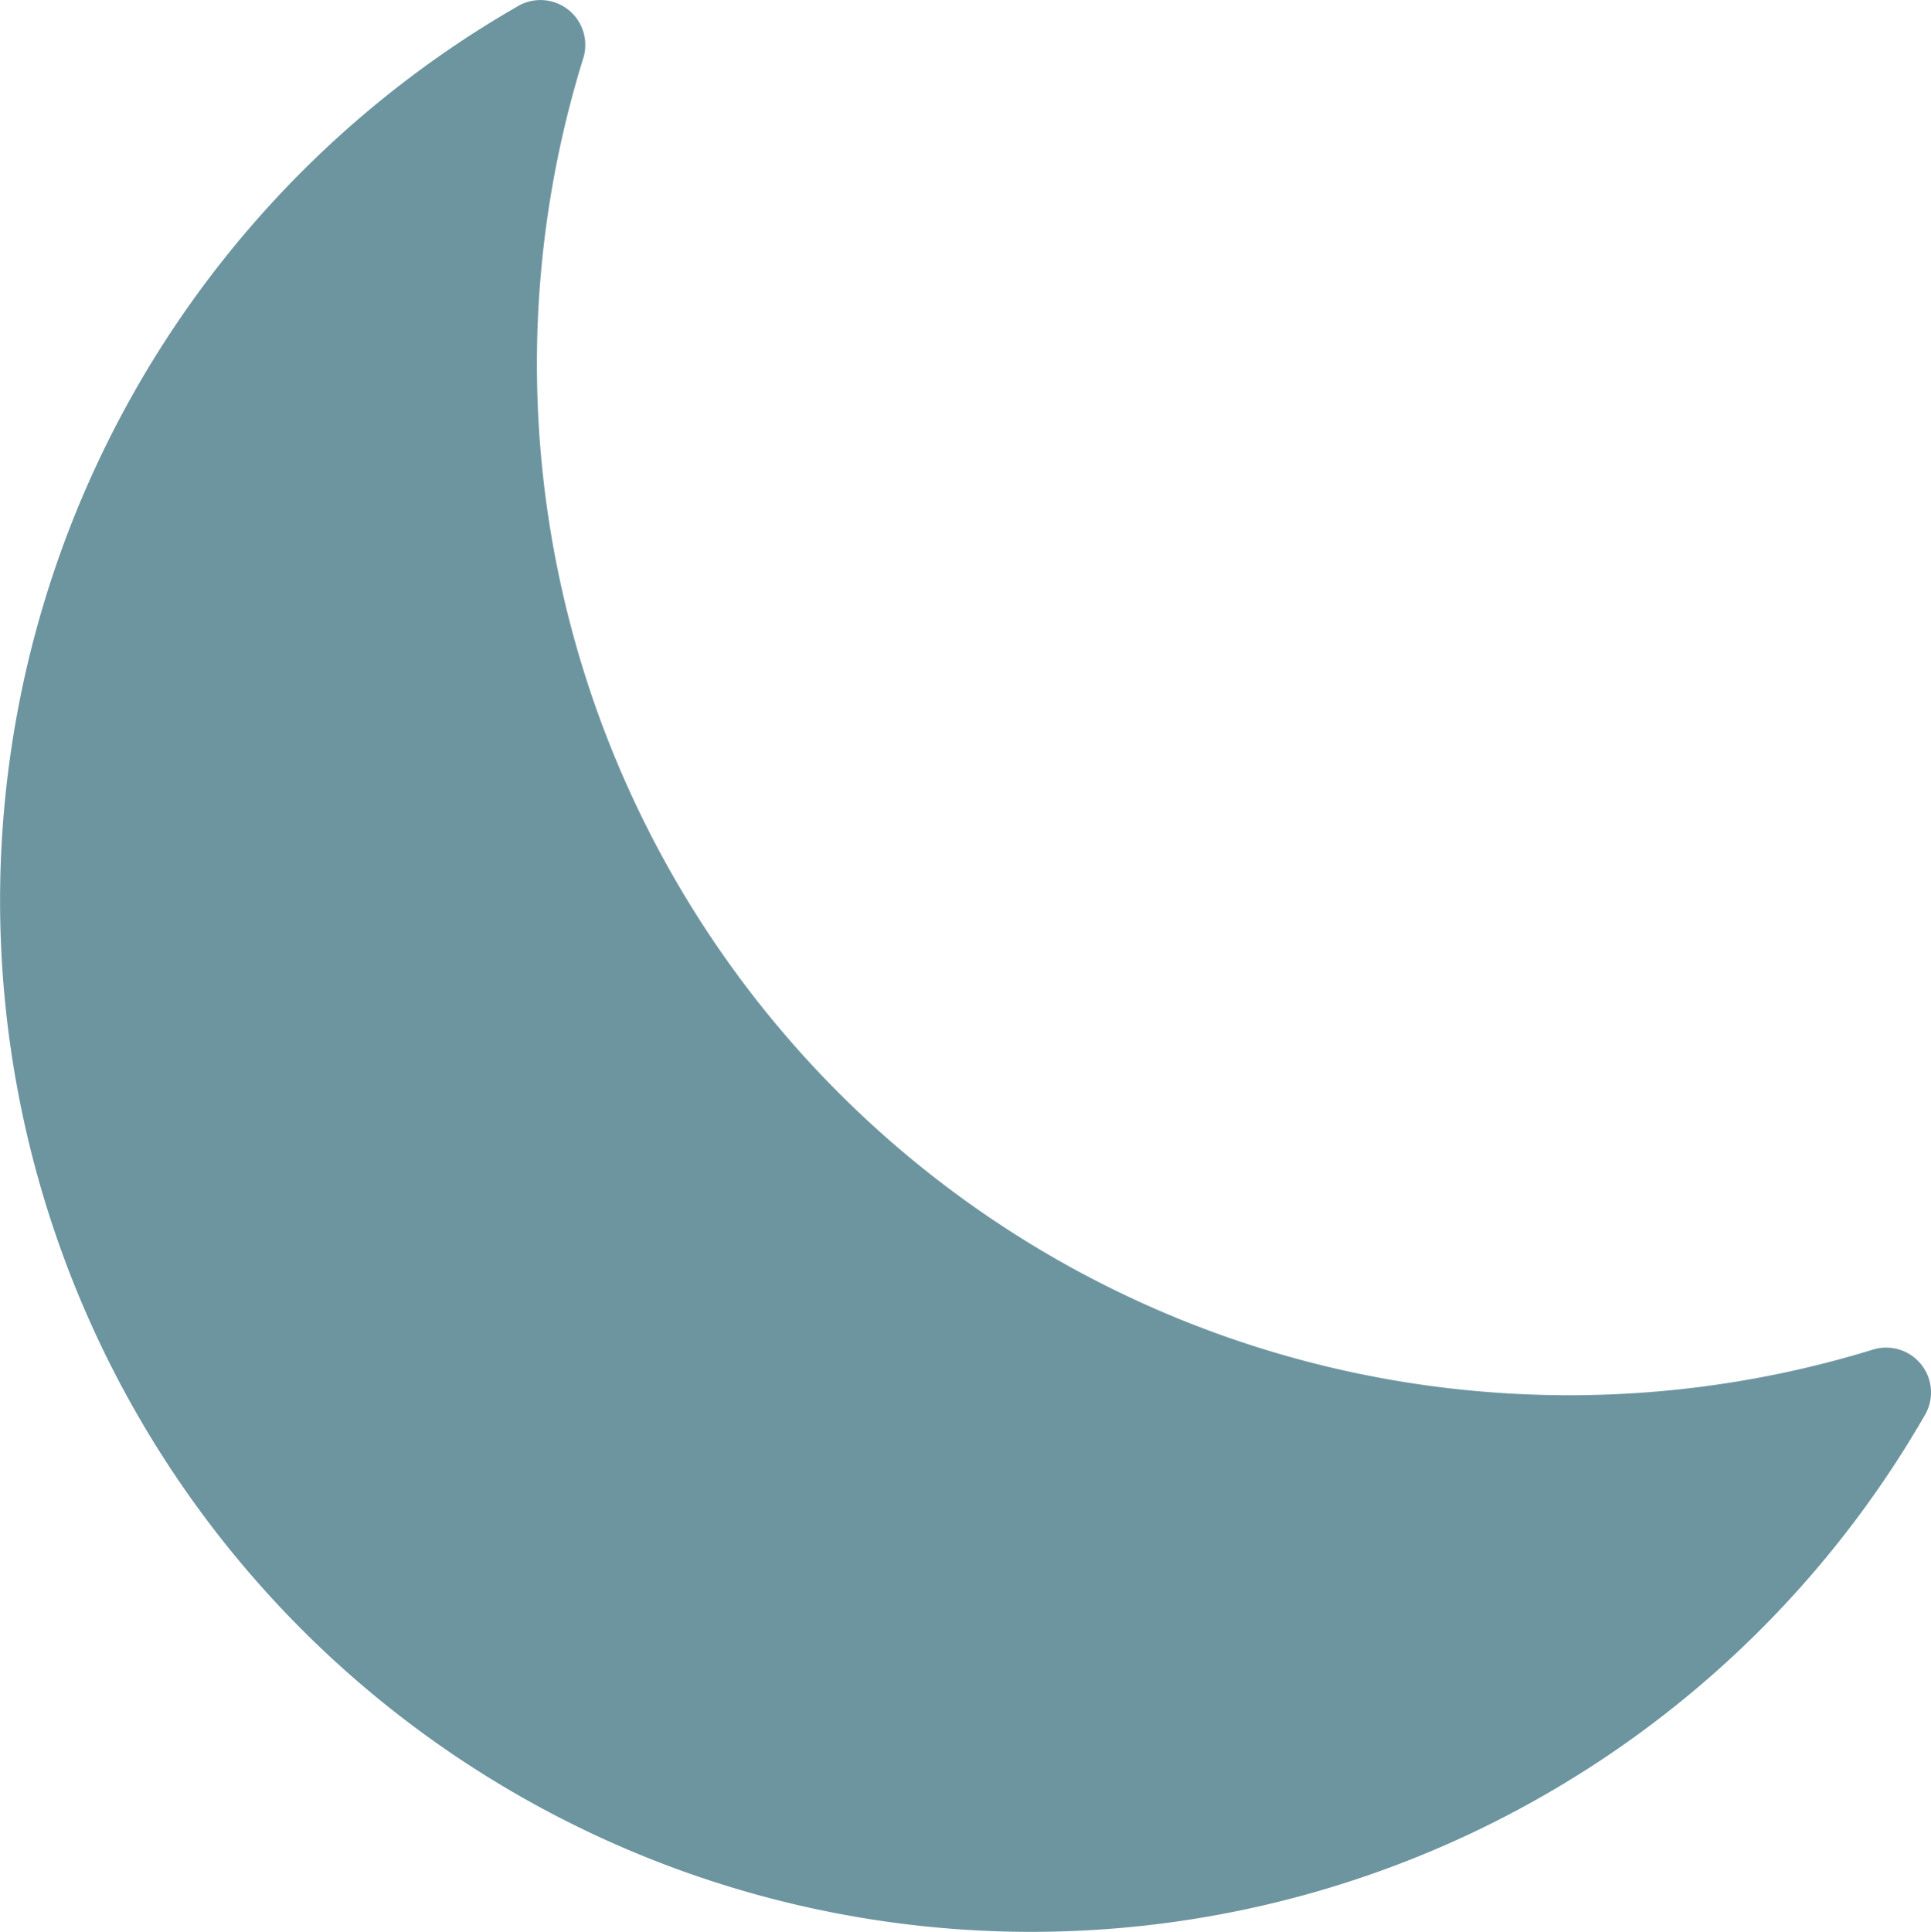 <svg xmlns="http://www.w3.org/2000/svg" width="41" height="41.014" viewBox="0 0 41 41.014"><defs><style>.a{fill:#6d95a0;}</style></defs><path class="a" d="M42.95,39.978a21.894,21.894,0,0,1-19.086-28.31.952.952,0,0,0-1.418-1.085,21.894,21.894,0,1,0,29.9,29.9.952.952,0,0,0-1.085-1.4,21.951,21.951,0,0,1-8.31.895Z" transform="translate(-11.479 -10.435)"/></svg>